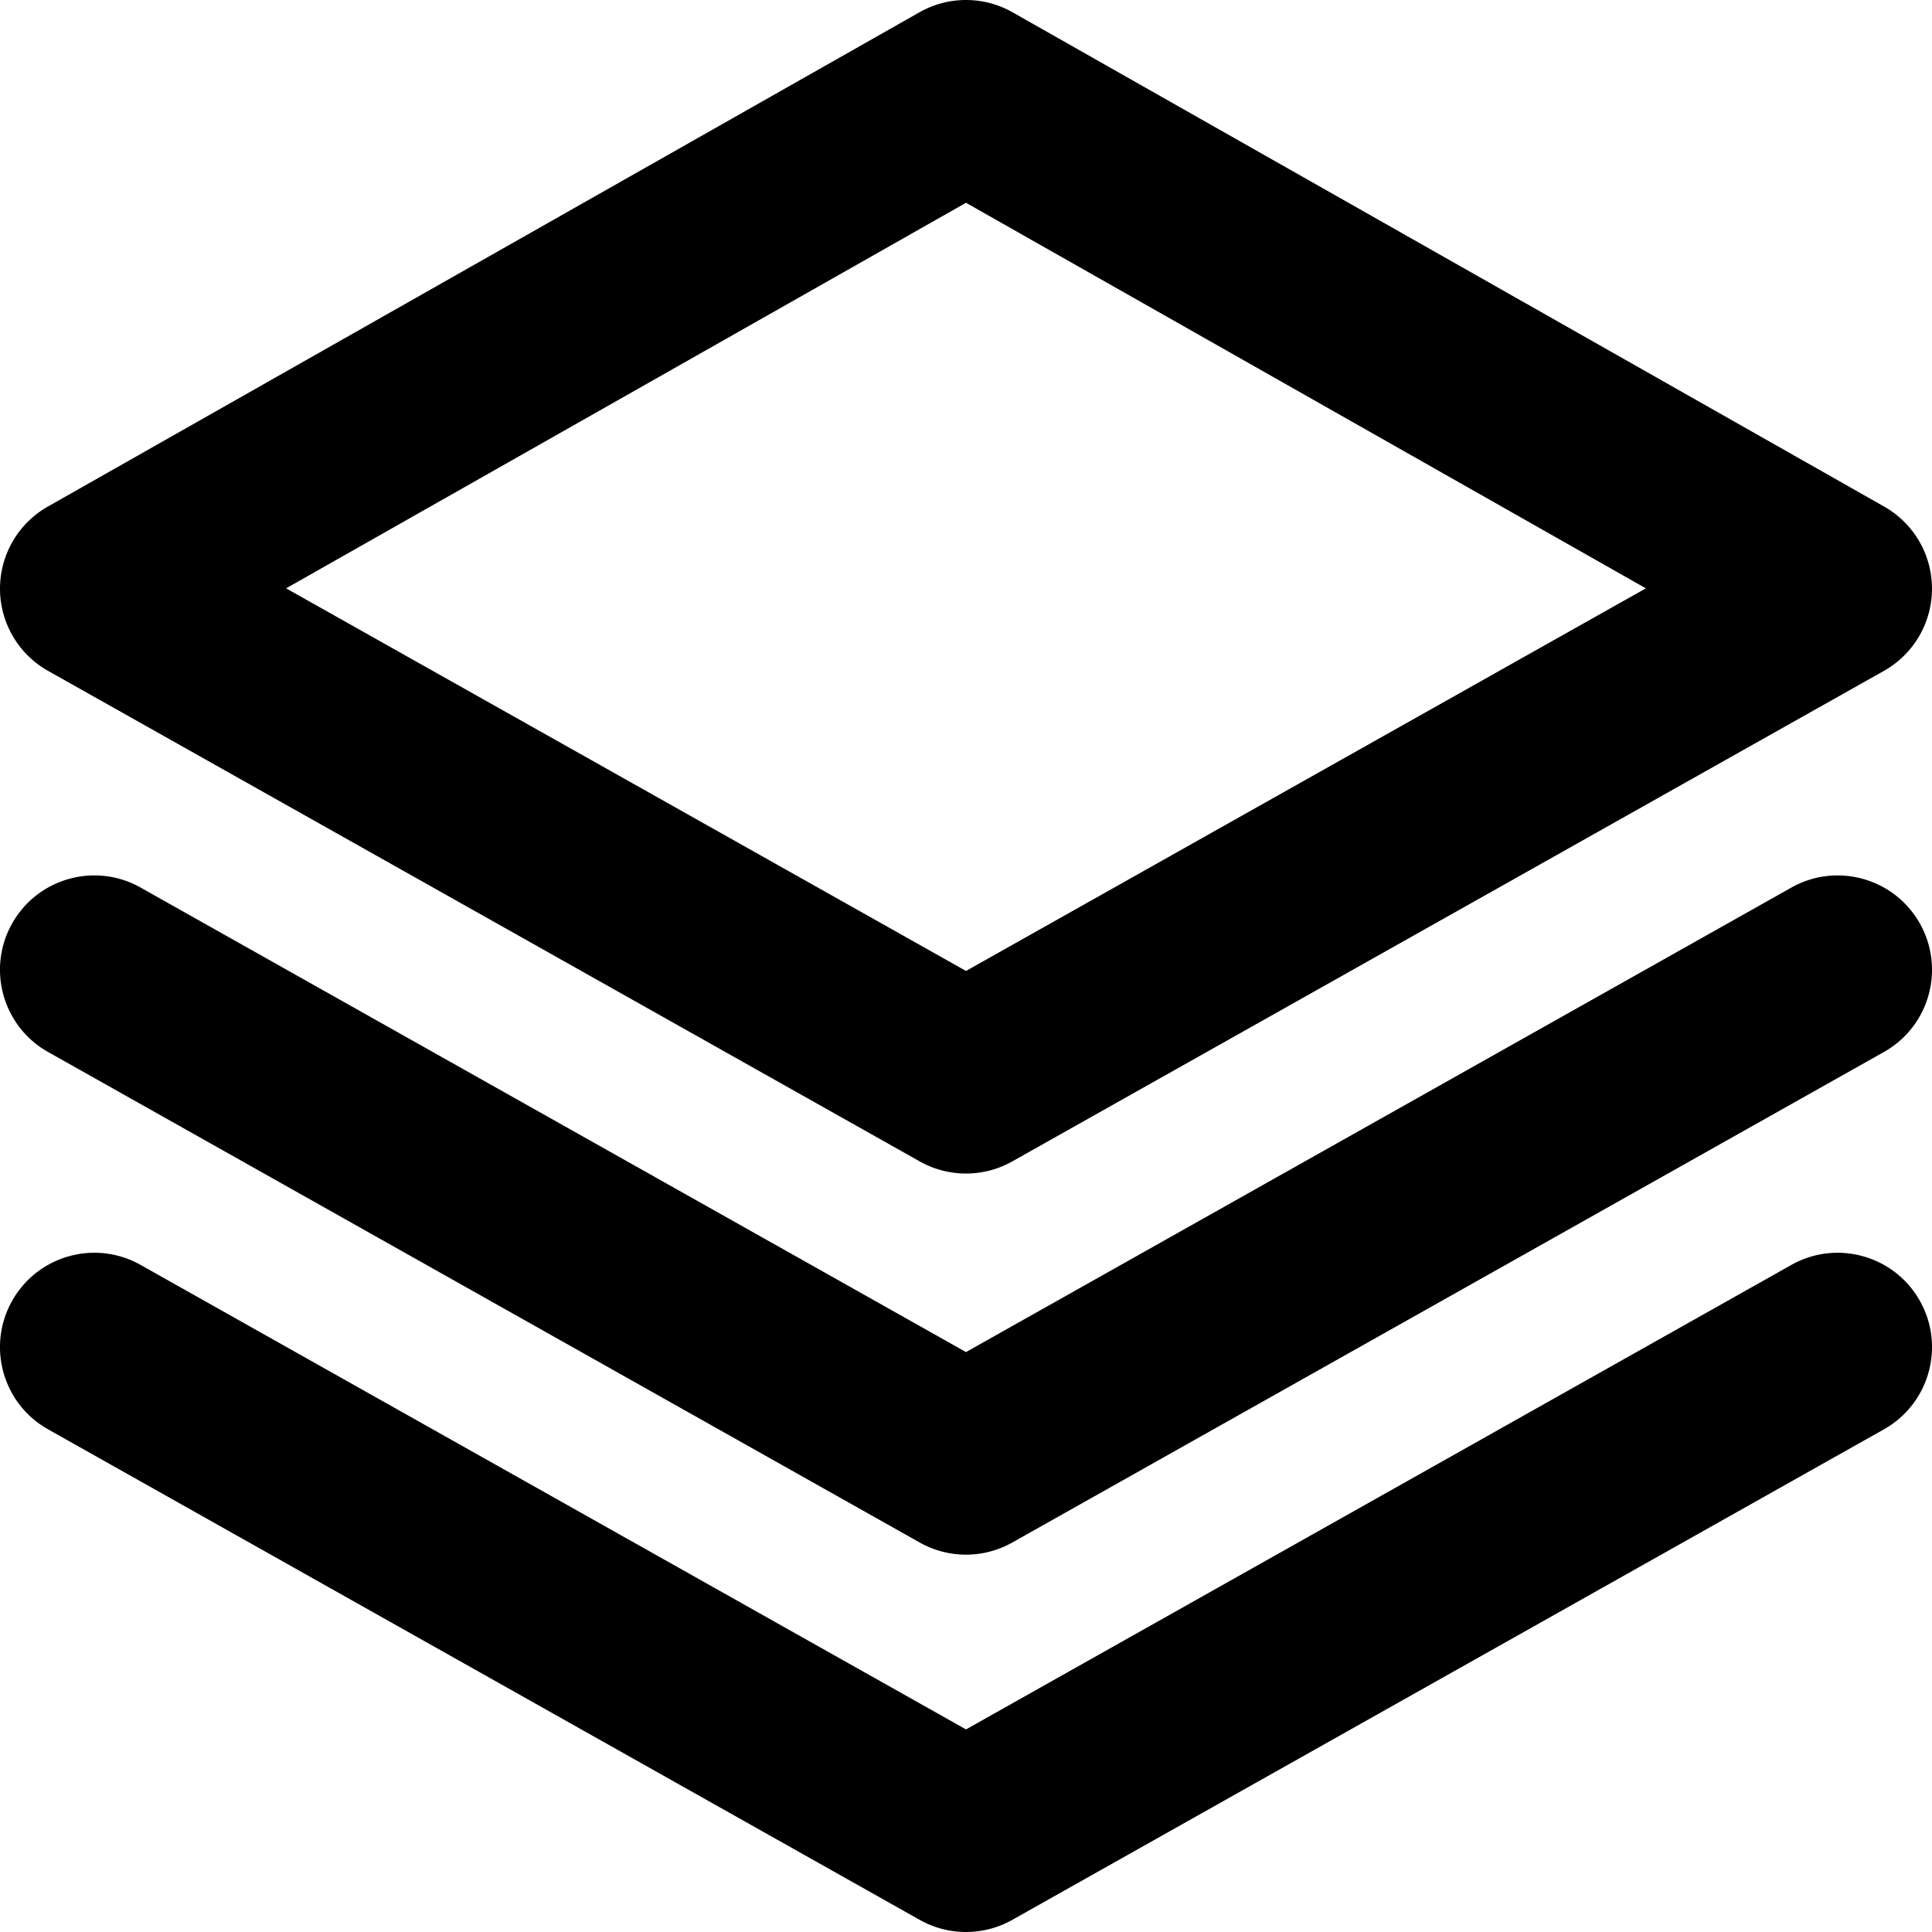 <svg xmlns="http://www.w3.org/2000/svg" viewBox="-49 141 512 512"><path d="M207 452a24.983 24.983 0 0 1-12.261-3.213l-231-130a25 25 0 0 1-.071-43.533l231-131a24.998 24.998 0 0 1 24.664 0l231 131a25.002 25.002 0 0 1-.071 43.533l-231 130A24.997 24.997 0 0 1 207 452zM26.826 296.917L207 398.313l180.174-101.396L207 194.74 26.826 296.917z"/><path d="M207 553a24.983 24.983 0 0 1-12.261-3.213l-231-130c-12.033-6.771-16.298-22.016-9.526-34.048 6.772-12.035 22.016-16.298 34.048-9.526L207 499.314l218.739-123.101c12.031-6.771 27.275-2.506 34.048 9.526 6.771 12.032 2.507 27.276-9.526 34.048l-231 130A24.997 24.997 0 0 1 207 553z"/><path d="M207 653a24.983 24.983 0 0 1-12.261-3.213l-231-130c-12.033-6.771-16.298-22.016-9.526-34.048 6.772-12.035 22.016-16.298 34.048-9.526L207 599.314l218.739-123.101c12.031-6.772 27.275-2.507 34.048 9.526 6.771 12.032 2.507 27.276-9.526 34.048l-231 130A24.997 24.997 0 0 1 207 653z"/></svg>